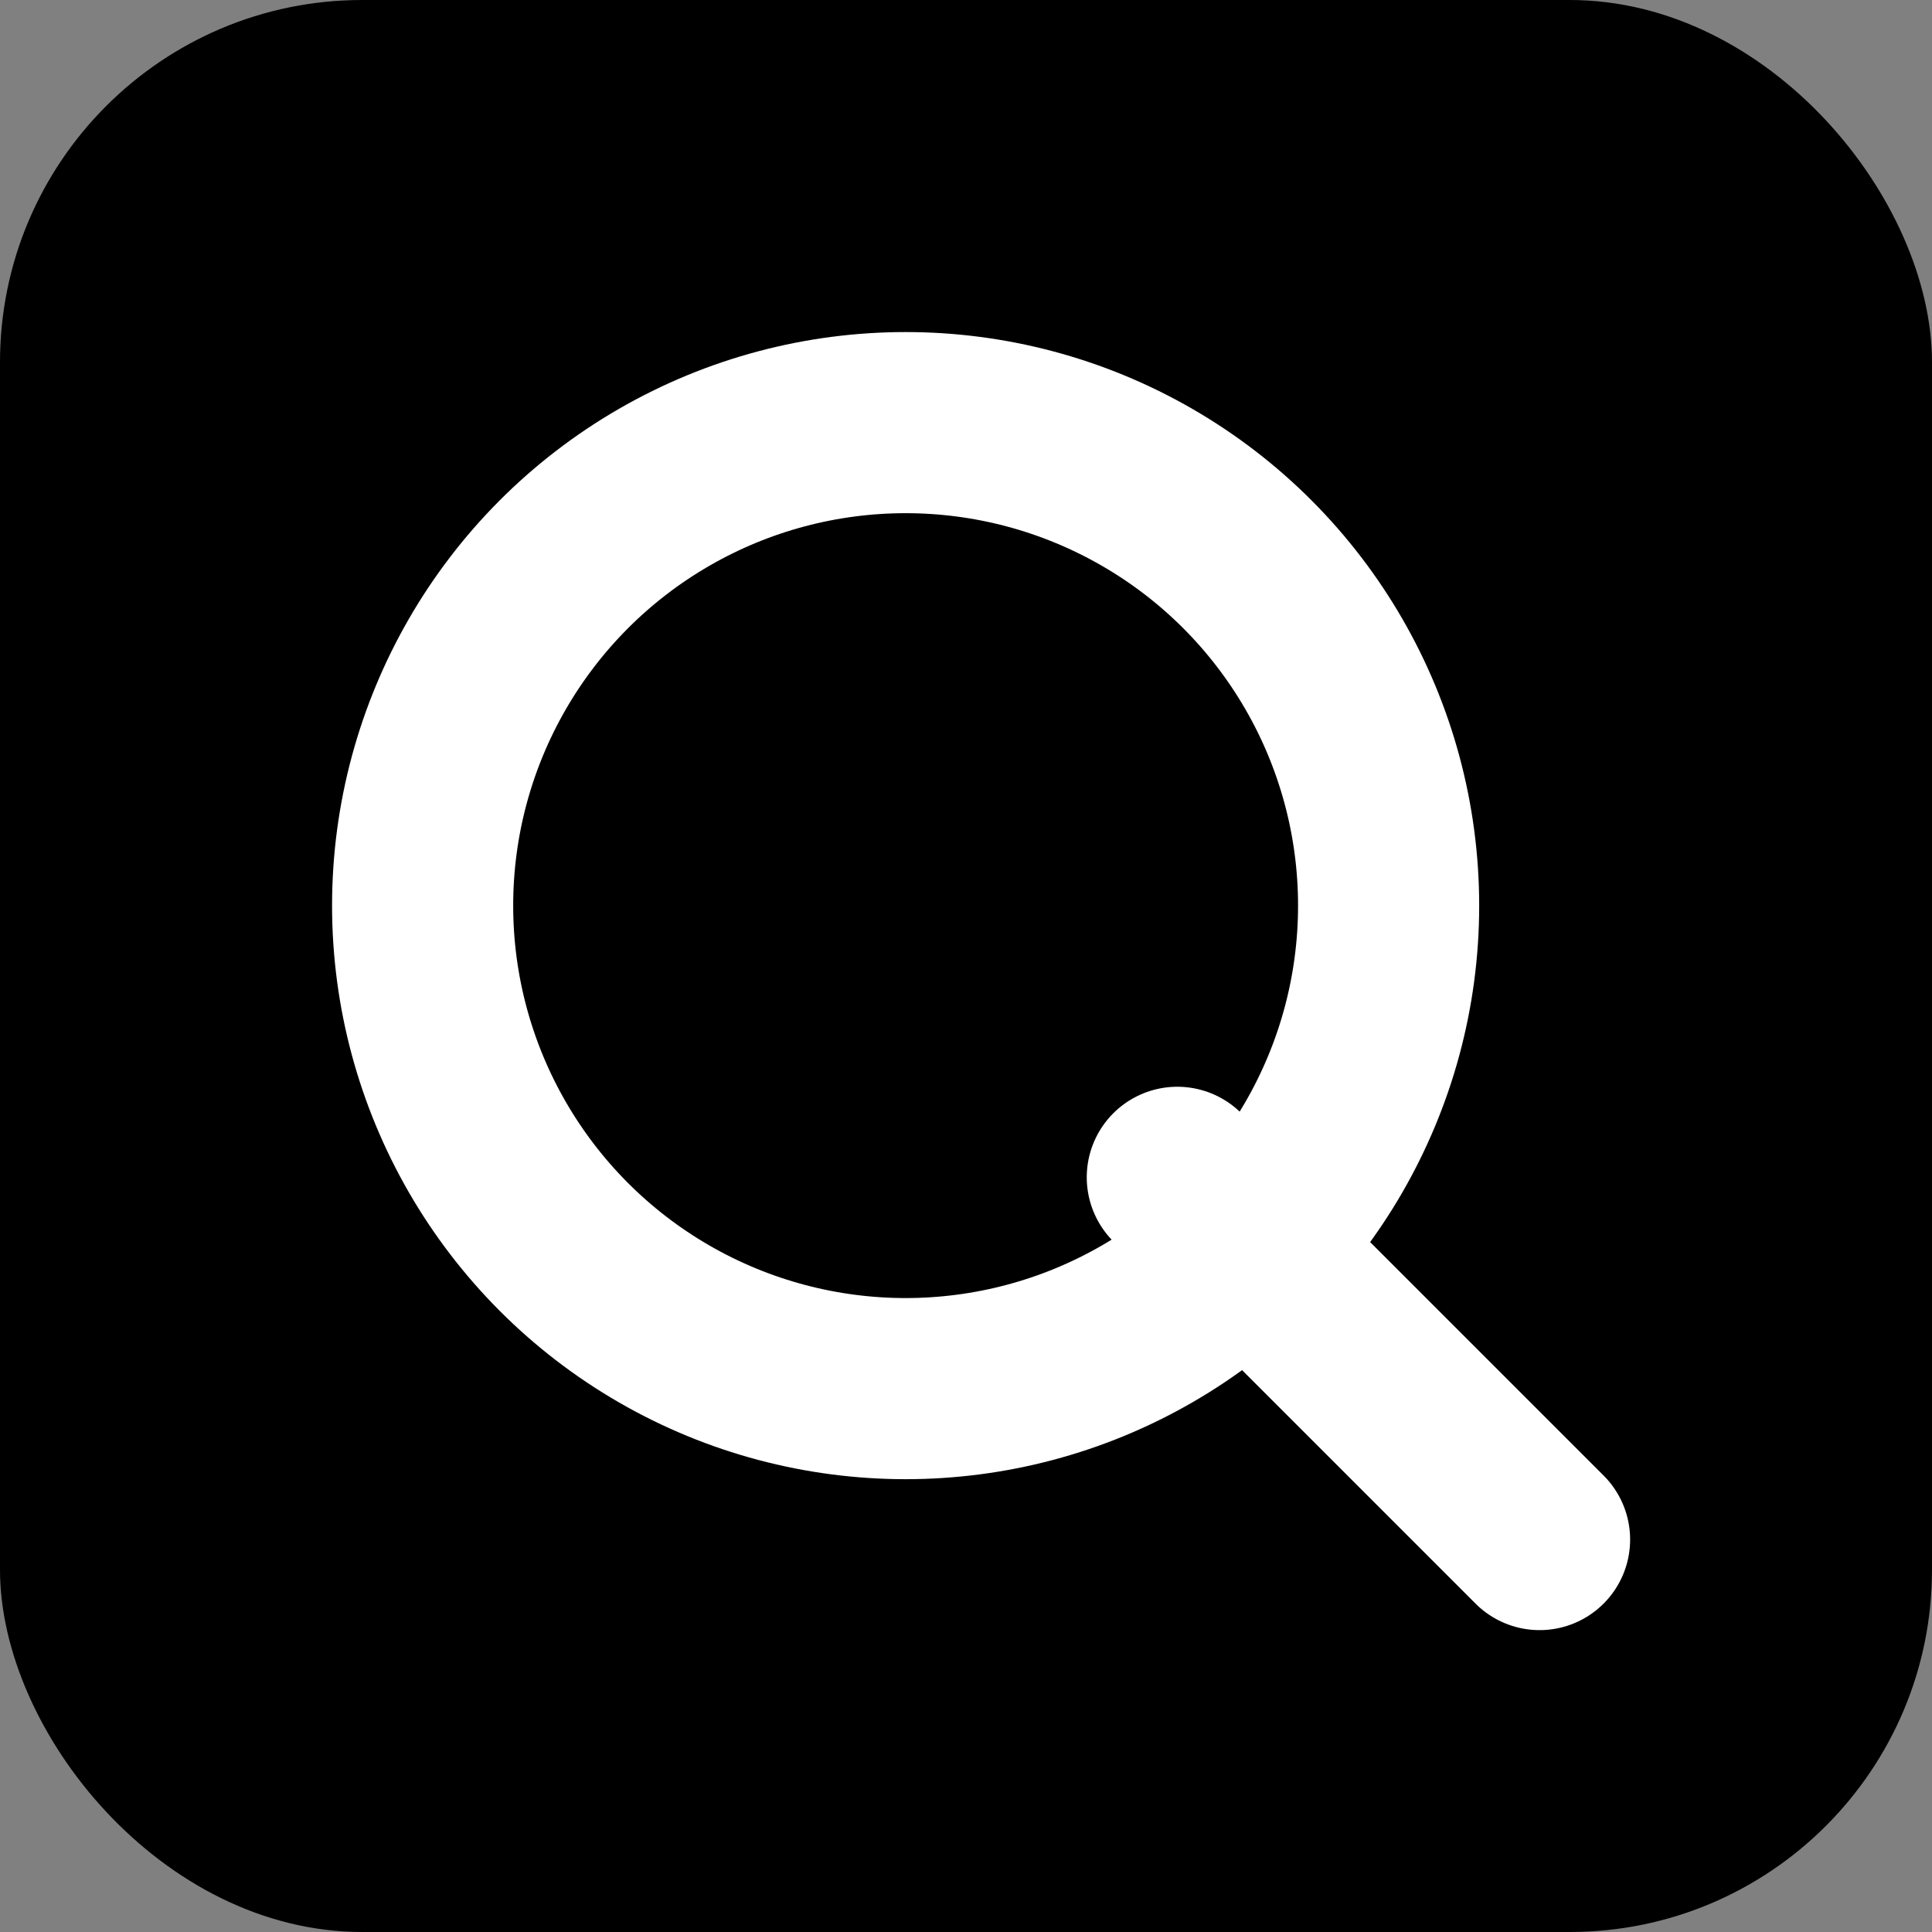 <svg xmlns="http://www.w3.org/2000/svg" viewBox="0 0 64 64">
  <rect x="0" y="0" width="64" height="64" fill="#808080" stroke="none"/>
  <rect width="64" height="64" rx="12" fill="#000"/>
  <g fill="none" stroke="#fff" stroke-width="6" stroke-linecap="round" stroke-linejoin="round">
    <circle cx="30" cy="30" r="16"/>
    <path d="M39 39l12 12"/>
  </g>
</svg>
